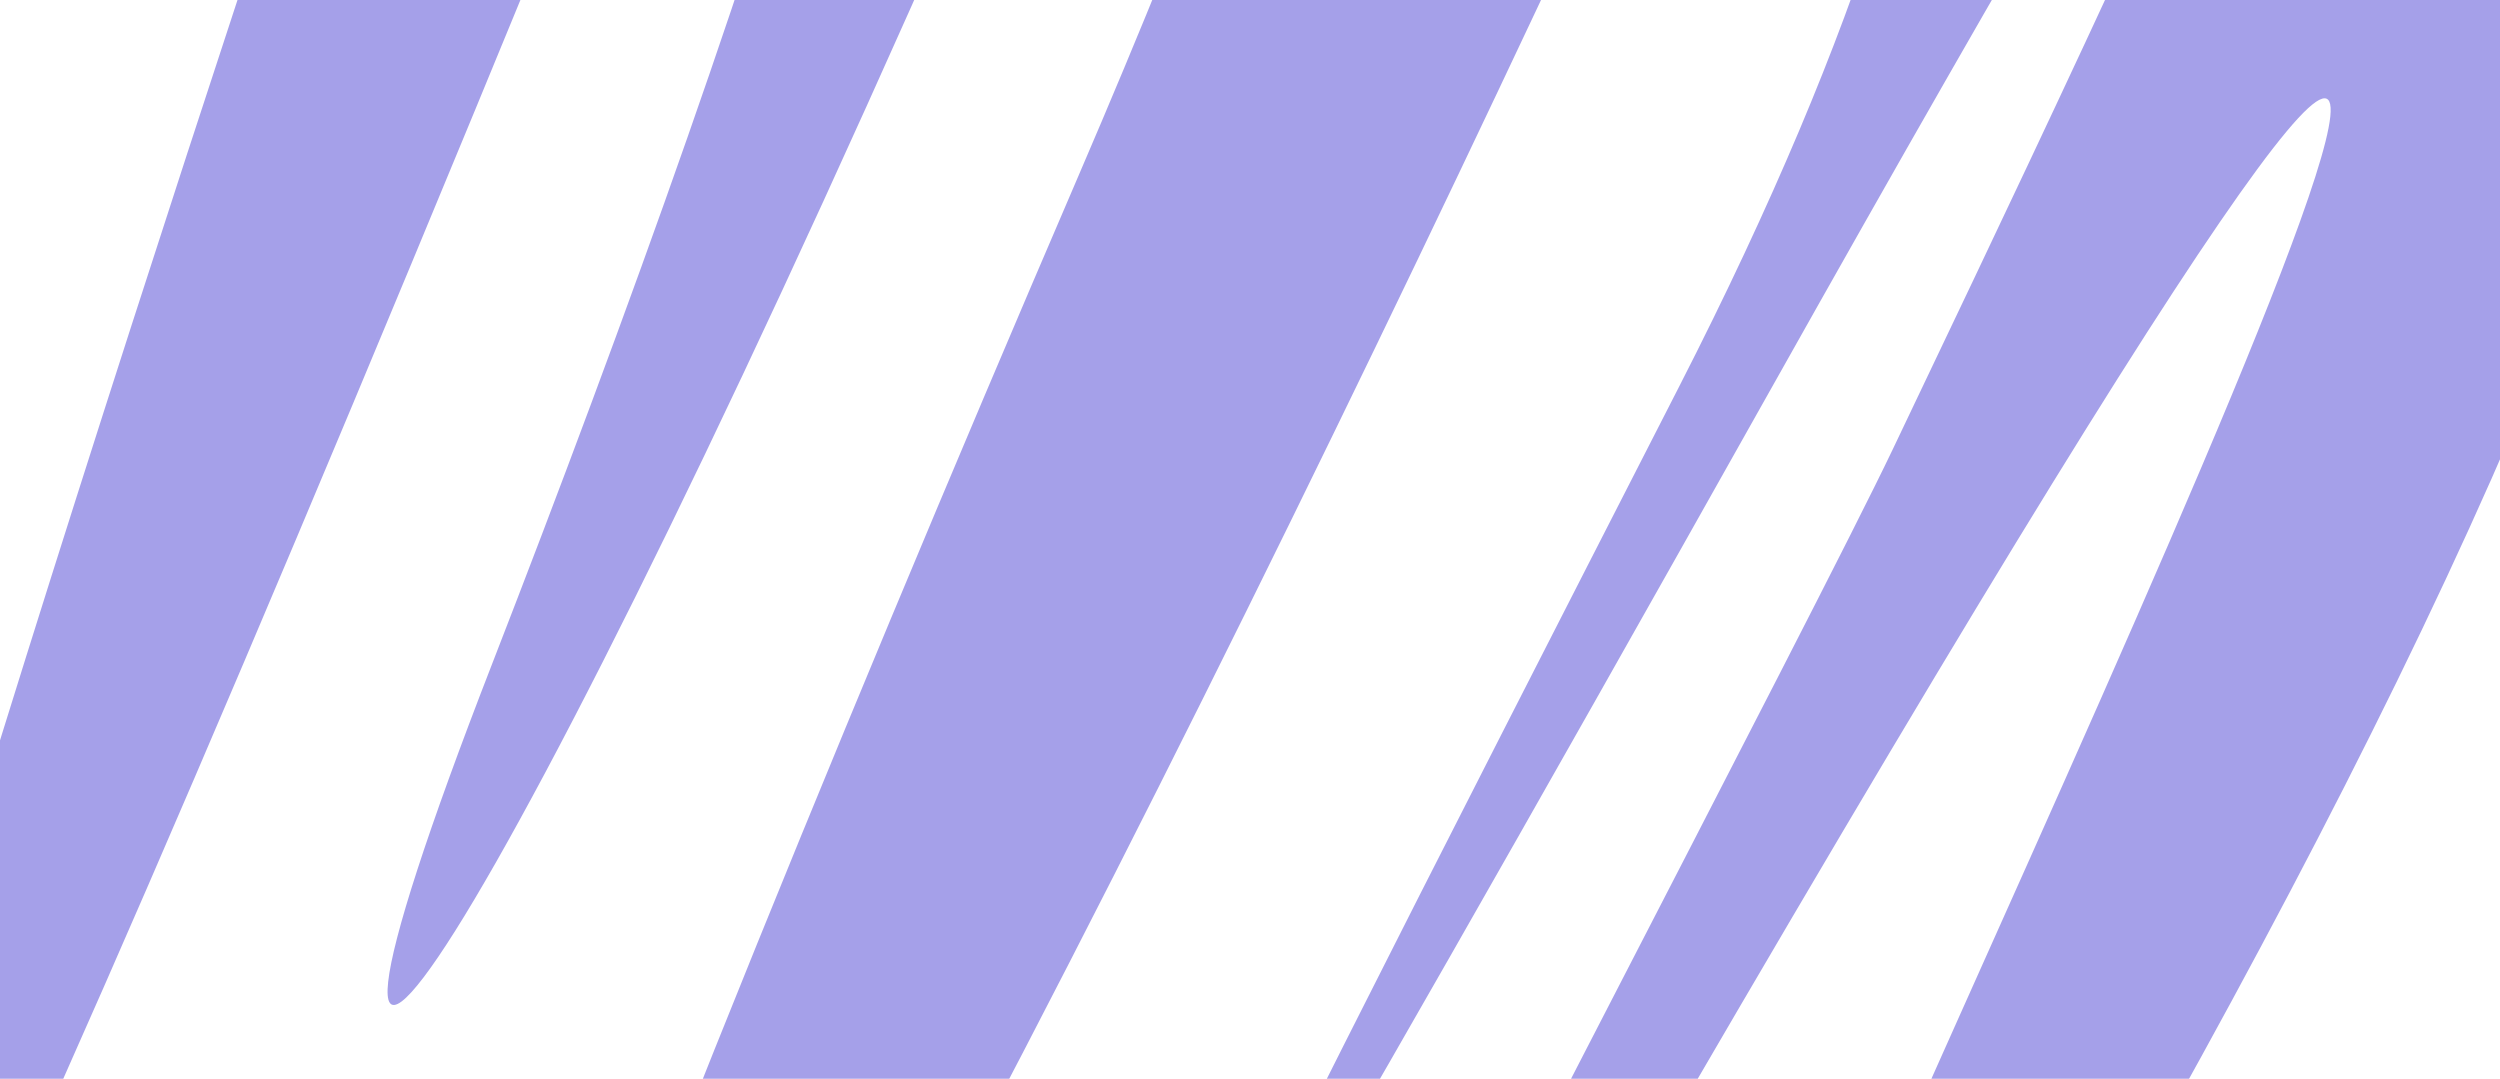 <svg xmlns="http://www.w3.org/2000/svg" width="343" height="148" viewBox="0 0 343 148" fill="none">
  <path opacity="0.4" d="M104.226 -80.46C-125.435 486.834 -11.402 126.574 74.323 -124.467C109.482 -143.804 204.485 -174.776 303.222 -143.971C426.643 -105.465 370.914 29.558 271.144 199.086C171.374 368.614 210.792 271.598 250.755 180.083C290.717 88.567 401.361 -143.971 214.326 180.083C27.292 504.136 238.793 105.57 259.726 61.563C280.658 17.556 386.409 -201.98 243.143 53.062C100.234 307.468 165.067 180.719 229.88 54.012L230.366 53.062C282.344 -48.555 267.61 -86.295 253.745 -92.462C220.67 -17.617 139.839 155.779 81.119 250.594C7.718 369.114 78.944 184.584 147.994 24.057C217.045 -136.469 209.161 -192.478 137.936 -28.451C66.71 135.576 31.369 184.084 67.526 91.068C103.682 -1.947 145.548 -124.467 104.226 -80.46Z" fill="#2012C9"/>
</svg>
